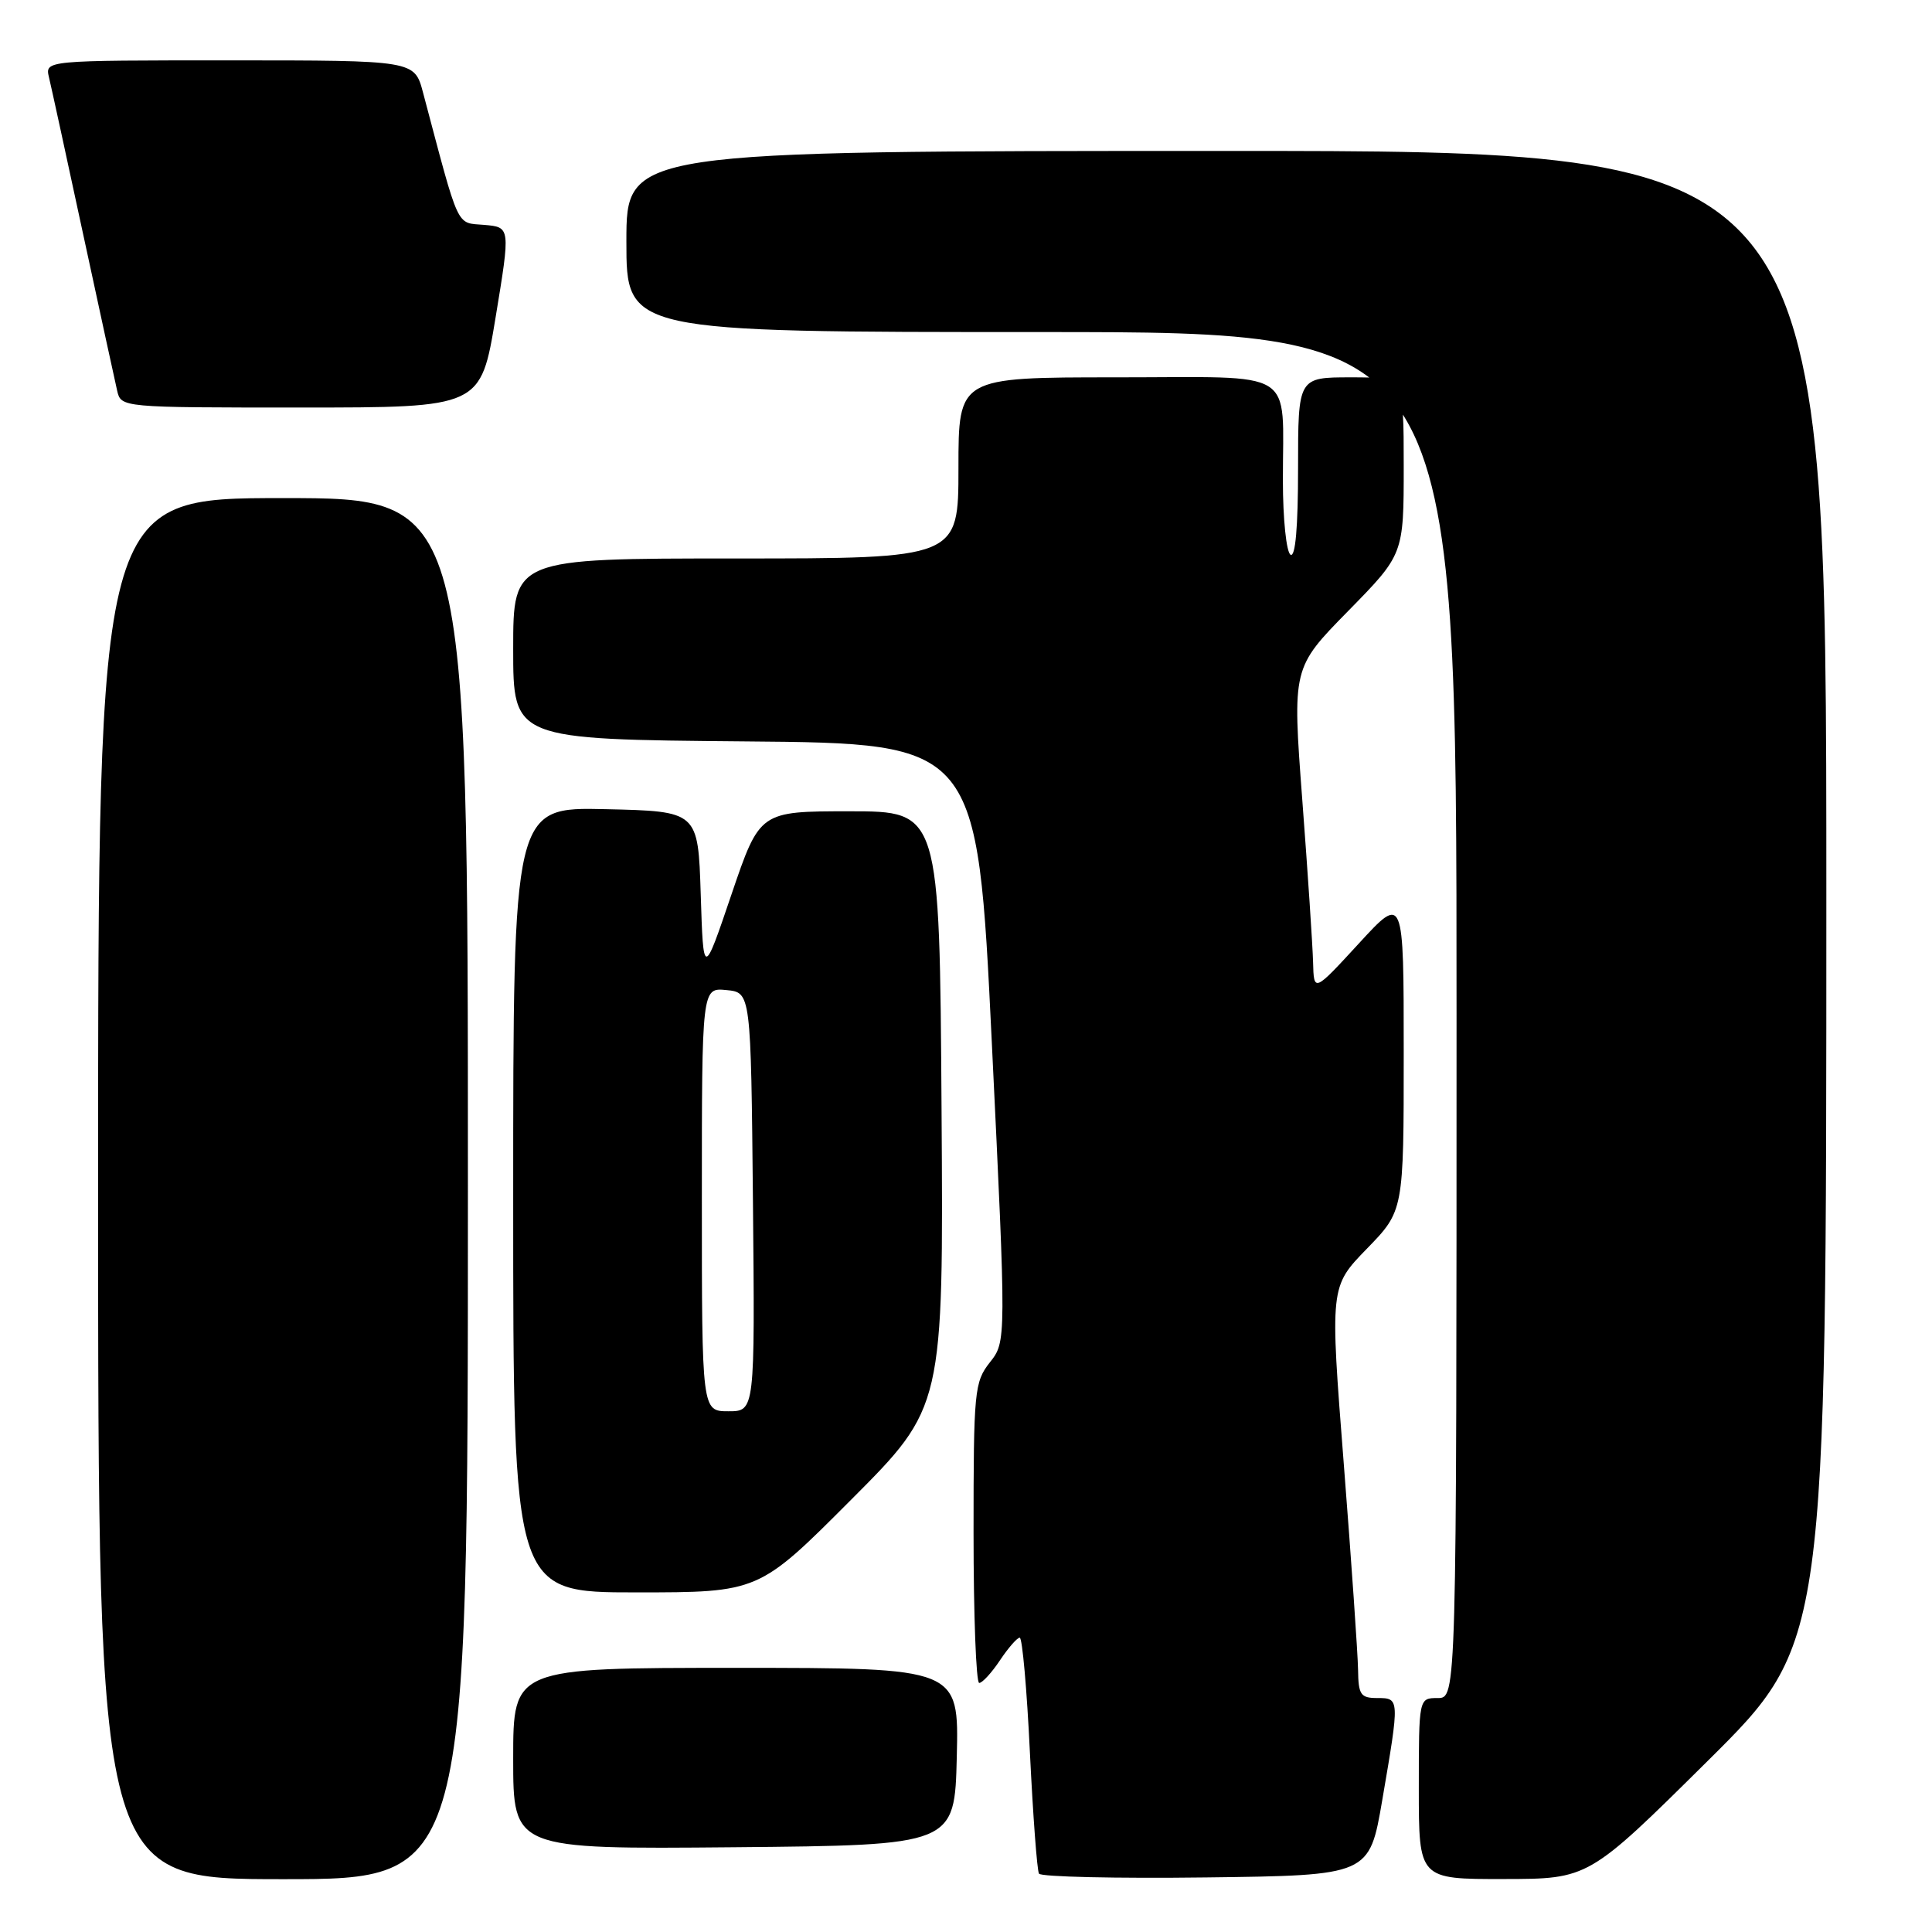 <?xml version="1.0" encoding="UTF-8" standalone="no"?>
<!DOCTYPE svg PUBLIC "-//W3C//DTD SVG 1.1//EN" "http://www.w3.org/Graphics/SVG/1.1/DTD/svg11.dtd" >
<svg xmlns="http://www.w3.org/2000/svg" xmlns:xlink="http://www.w3.org/1999/xlink" version="1.1" viewBox="0 0 256 256">
 <g >
 <path fill="currentColor"
d=" M 62.00 157.50 C 62.00 66.00 62.00 66.00 37.50 66.00 C 13.00 66.00 13.00 66.00 13.00 157.50 C 13.00 249.00 13.00 249.00 37.50 249.00 C 62.00 249.00 62.00 249.00 62.00 157.50 Z  M 183.16 238.50 C 185.47 225.02 185.47 225.00 182.50 225.00 C 180.29 225.00 179.99 224.57 179.95 221.25 C 179.92 219.19 179.07 206.93 178.06 194.00 C 176.22 170.50 176.22 170.50 181.11 165.47 C 186.00 160.44 186.00 160.44 186.00 139.49 C 186.00 118.54 186.00 118.54 180.05 125.02 C 174.09 131.50 174.09 131.50 173.99 127.50 C 173.93 125.30 173.29 115.62 172.56 106.00 C 171.24 88.50 171.24 88.50 178.62 80.98 C 186.00 73.46 186.00 73.46 186.00 61.73 C 186.00 50.00 186.00 50.00 179.00 50.00 C 172.00 50.00 172.00 50.00 172.00 62.06 C 172.00 69.84 171.65 73.90 171.00 73.50 C 170.45 73.16 169.99 68.75 169.99 63.69 C 169.96 48.59 172.23 50.00 147.88 50.00 C 127.00 50.00 127.00 50.00 127.00 62.00 C 127.00 74.00 127.00 74.00 97.50 74.00 C 68.00 74.00 68.00 74.00 68.00 85.99 C 68.00 97.97 68.00 97.97 98.75 98.24 C 129.50 98.50 129.50 98.50 131.42 138.13 C 133.34 177.76 133.34 177.76 131.17 180.51 C 129.11 183.13 129.00 184.27 129.00 203.13 C 129.00 214.06 129.34 223.00 129.75 223.00 C 130.16 223.00 131.40 221.65 132.50 220.00 C 133.60 218.35 134.78 217.00 135.12 217.00 C 135.46 217.00 136.07 223.86 136.47 232.25 C 136.88 240.64 137.42 247.85 137.67 248.27 C 137.93 248.69 147.89 248.92 159.79 248.77 C 181.45 248.50 181.45 248.50 183.16 238.50 Z  M 226.25 233.36 C 242.00 217.75 242.00 217.75 242.00 118.87 C 242.00 20.00 242.00 20.00 162.50 20.00 C 83.00 20.00 83.00 20.00 83.00 32.00 C 83.00 44.00 83.00 44.00 138.00 44.00 C 193.00 44.00 193.00 44.00 193.00 134.50 C 193.00 225.00 193.00 225.00 190.50 225.00 C 188.00 225.00 188.00 225.00 188.00 237.00 C 188.00 249.00 188.00 249.00 199.25 248.98 C 210.50 248.97 210.50 248.97 226.25 233.36 Z  M 126.78 232.75 C 127.06 221.00 127.06 221.00 97.53 221.00 C 68.00 221.00 68.00 221.00 68.00 233.02 C 68.00 245.03 68.00 245.03 97.25 244.77 C 126.50 244.50 126.50 244.50 126.78 232.75 Z  M 112.78 198.72 C 125.02 186.45 125.02 186.45 124.76 146.97 C 124.50 107.50 124.50 107.50 112.58 107.50 C 100.67 107.50 100.67 107.50 96.93 118.50 C 93.20 129.50 93.20 129.50 92.85 118.50 C 92.50 107.50 92.50 107.50 80.25 107.22 C 68.00 106.94 68.00 106.94 68.00 158.97 C 68.00 211.00 68.00 211.00 84.27 211.00 C 100.53 211.00 100.53 211.00 112.78 198.72 Z  M 65.67 42.05 C 67.64 30.10 67.64 30.10 64.17 29.80 C 60.38 29.47 60.95 30.71 56.05 12.25 C 54.92 8.00 54.92 8.00 30.44 8.00 C 5.96 8.00 5.96 8.00 6.49 10.25 C 6.79 11.49 8.82 20.82 11.01 31.00 C 13.21 41.17 15.23 50.51 15.52 51.75 C 16.04 54.00 16.04 54.00 39.87 54.00 C 63.70 54.00 63.70 54.00 65.67 42.05 Z  M 93.00 158.94 C 93.00 130.87 93.00 130.87 96.25 131.19 C 99.50 131.50 99.50 131.50 99.77 159.25 C 100.03 187.00 100.03 187.00 96.52 187.00 C 93.00 187.00 93.00 187.00 93.00 158.94 Z "/>
</g>
</svg>